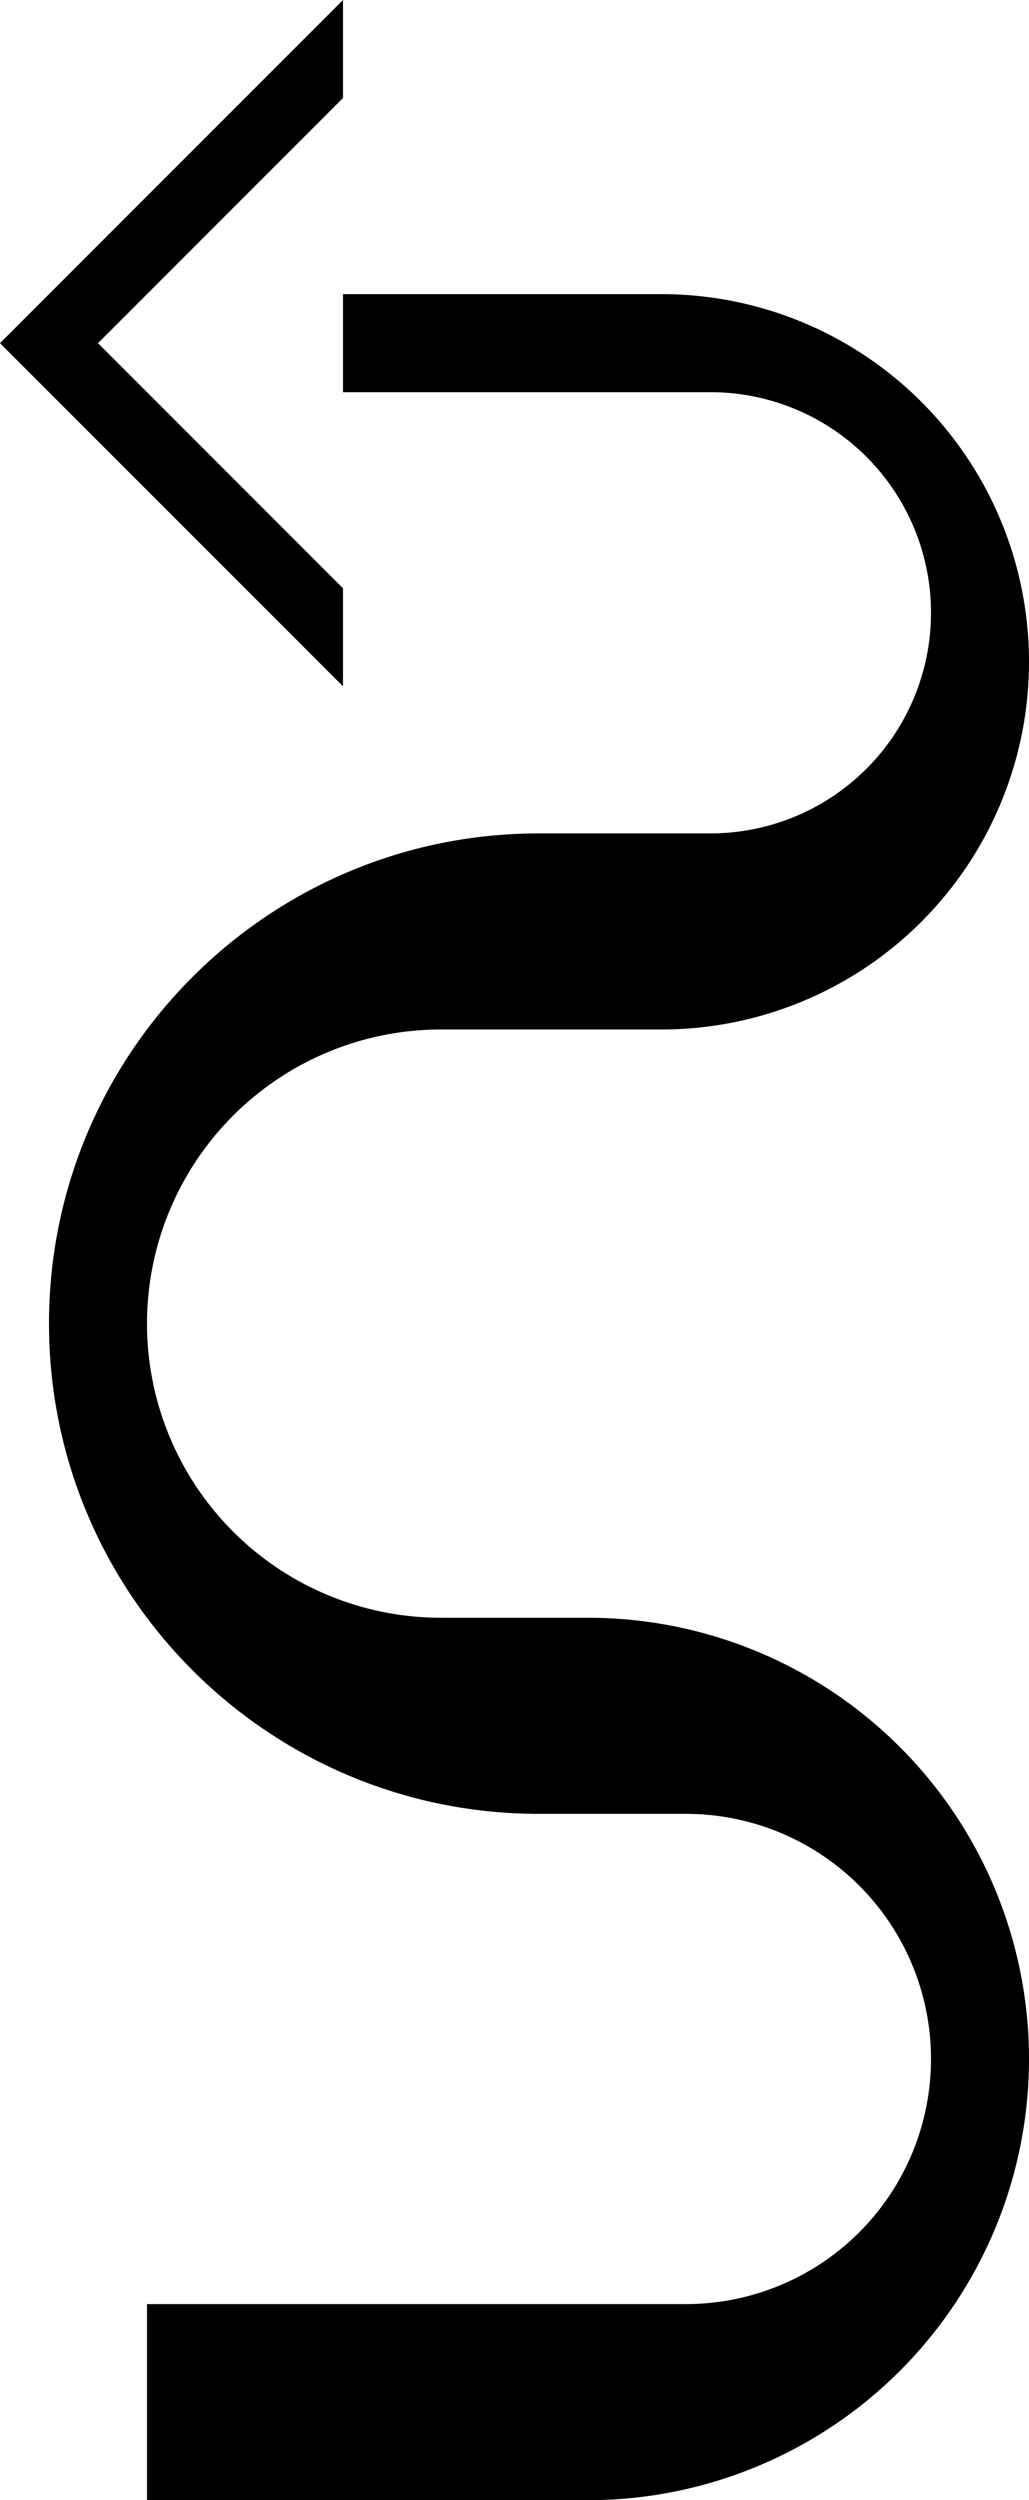 <svg xmlns="http://www.w3.org/2000/svg" version="1.0" width="21" height="51"><path d="M7 0v2L2 7l5 5v2L0 7l7-7z"/><path d="M7 6v2h7.5a4.5 4.5 0 0 1 0 9H11C5.477 17 1 21.477 1 27s4.477 10 10 10h3a5 5 0 1 1 0 10H3v4h9a9 9 0 1 0 0-18H9a6 6 0 0 1 0-12h4.5a7.5 7.5 0 1 0 0-15H7z"/></svg>